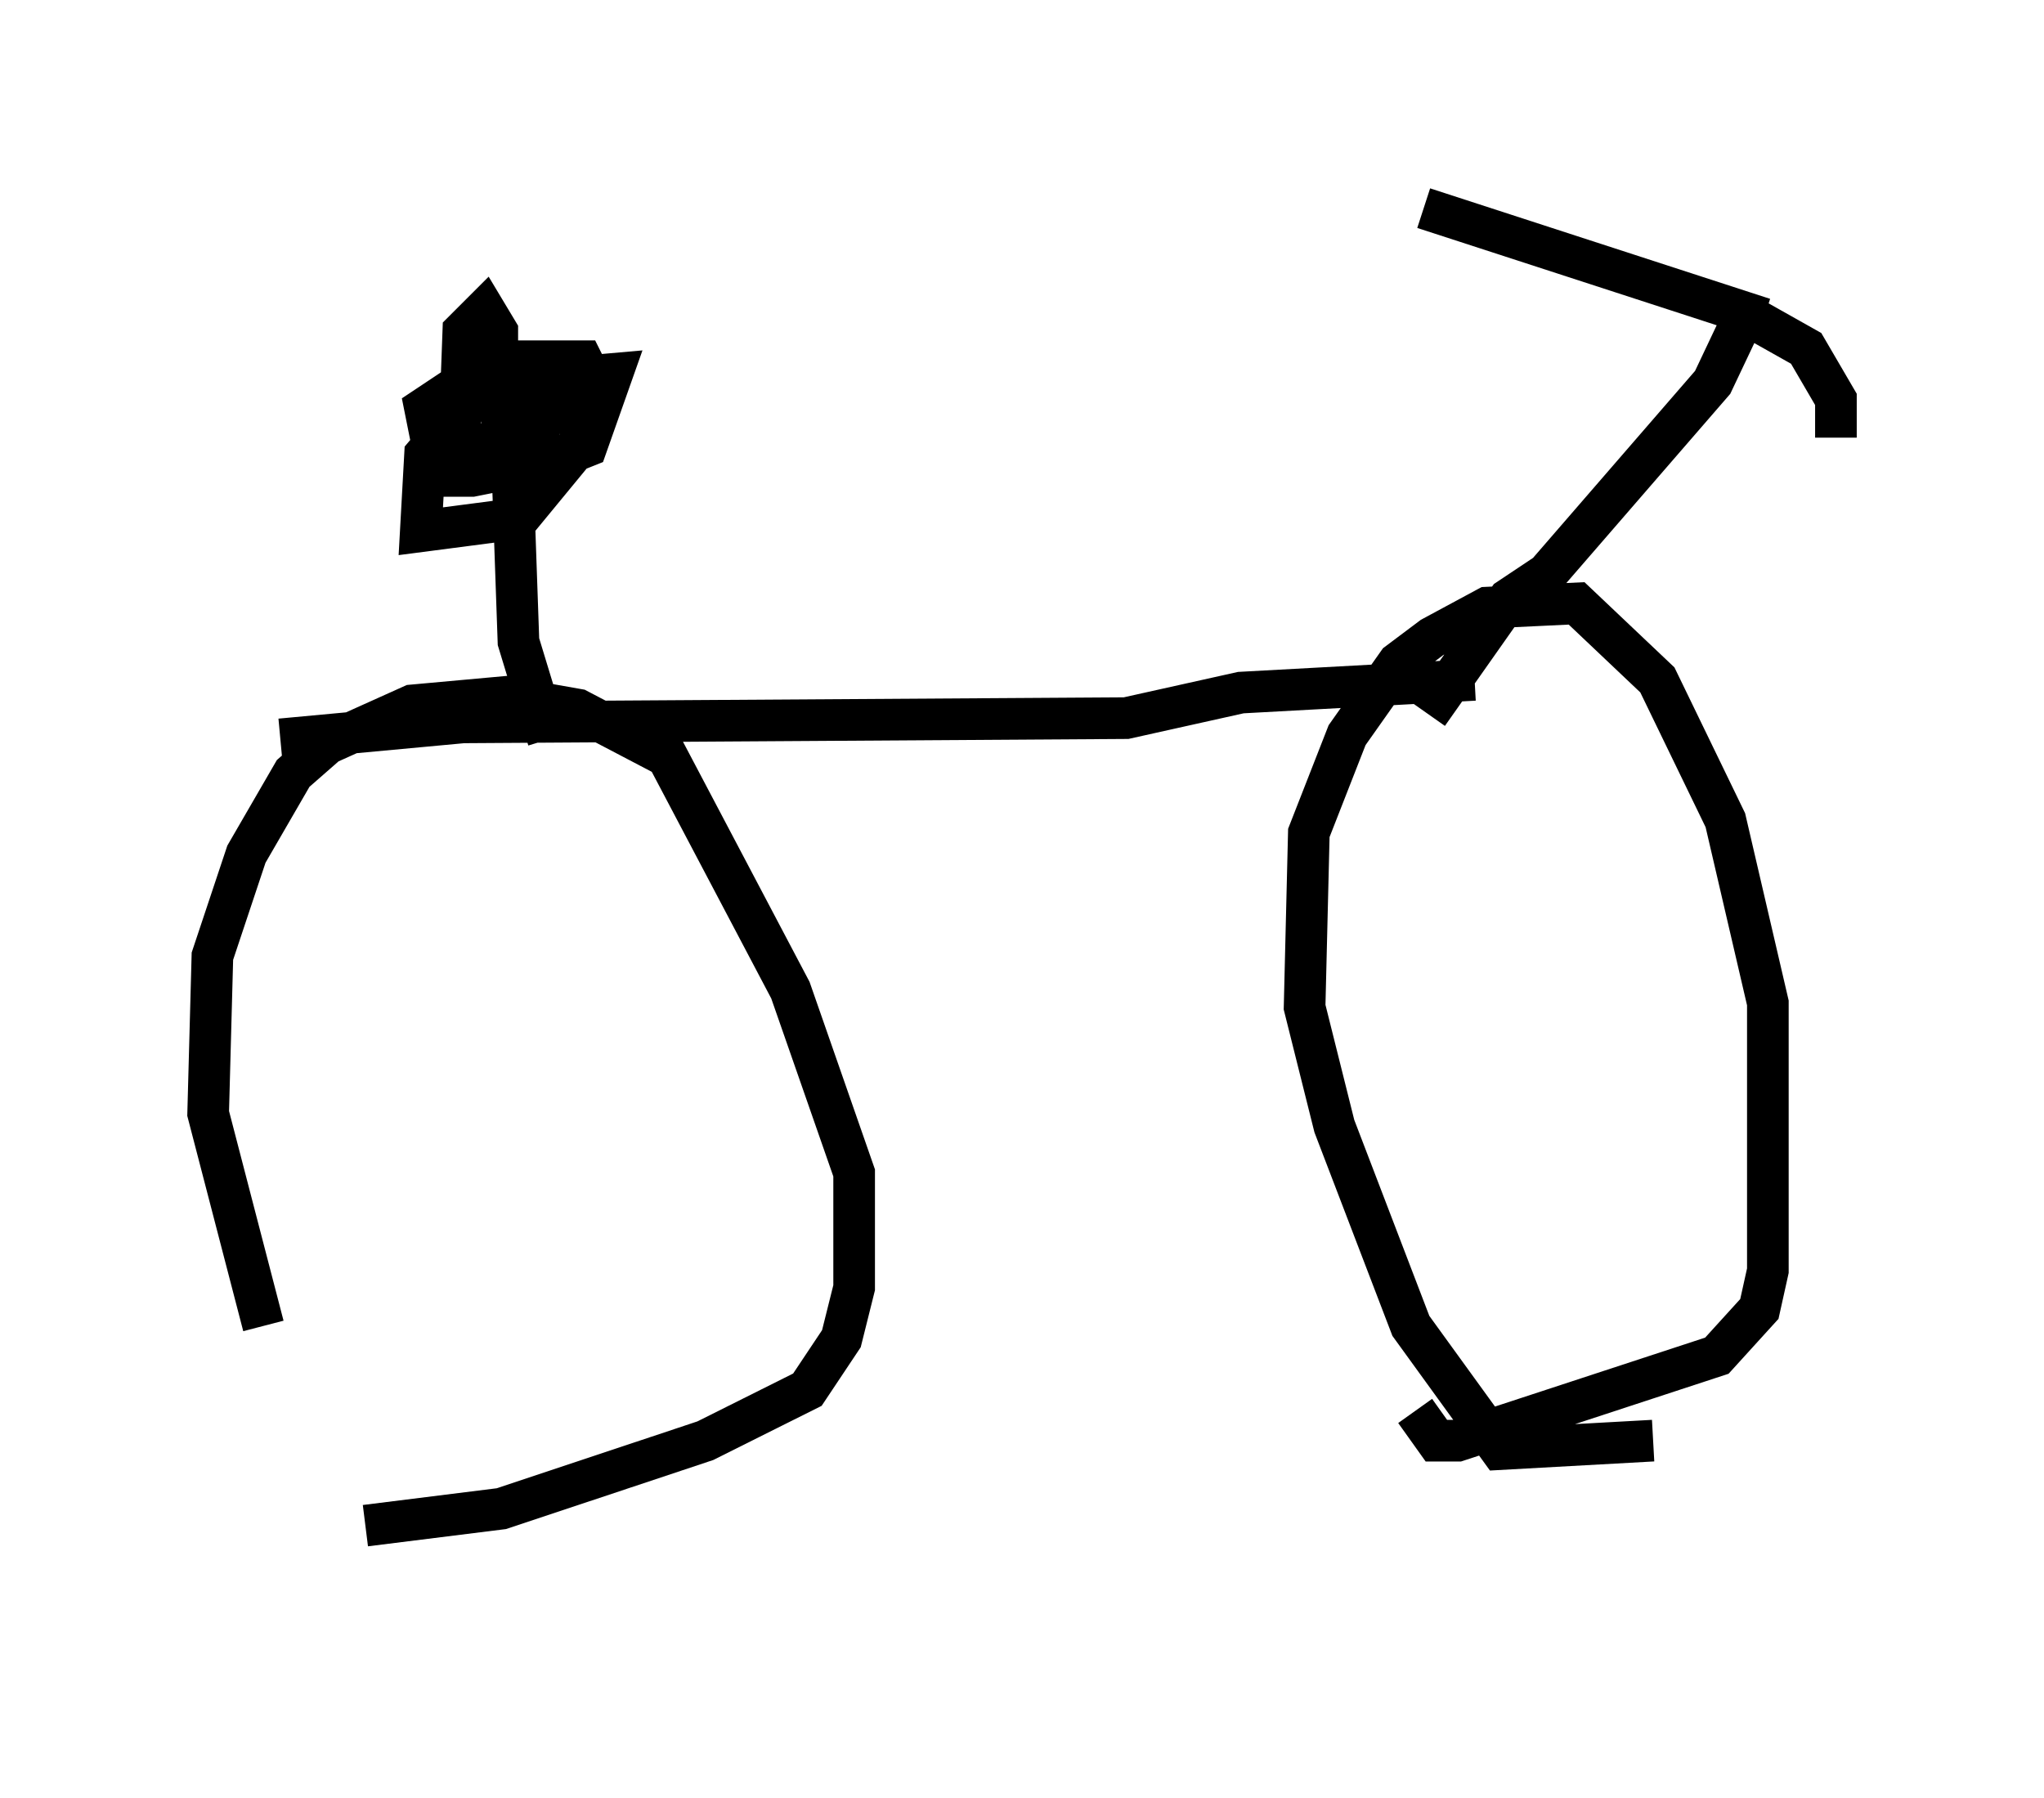 <?xml version="1.0" encoding="utf-8" ?>
<svg baseProfile="full" height="43.177" version="1.1" width="49.098" xmlns="http://www.w3.org/2000/svg" xmlns:ev="http://www.w3.org/2001/xml-events" xmlns:xlink="http://www.w3.org/1999/xlink"><defs /><rect fill="white" height="43.177" width="49.098" x="0" y="0" /><path d="M9.083, 38.177 m-2.756, -6.329 l-1.327, -5.104 0.102, -3.777 l0.817, -2.45 1.123, -1.94 l0.817, -0.715 2.042, -0.919 l2.246, -0.204 1.735, 0.306 l2.144, 1.123 2.96, 5.615 l1.531, 4.39 0.0, 2.756 l-0.306, 1.225 -0.817, 1.225 l-2.45, 1.225 -4.9, 1.633 l-3.267, 0.408 m-2.042, -18.886 l4.39, -0.408 15.925, -0.102 l2.756, -0.613 5.615, -0.306 m4.288, 18.273 l-3.675, 0.204 -2.144, -2.96 l-1.838, -4.798 -0.715, -2.858 l0.102, -4.185 0.919, -2.348 l1.225, -1.735 0.817, -0.613 l1.327, -0.715 2.144, -0.102 l1.94, 1.838 1.633, 3.369 l1.021, 4.39 0.0, 6.431 l-0.204, 0.919 -1.021, 1.123 l-6.227, 2.042 -0.51, 0.0 l-0.51, -0.715 m0.306, -16.742 l1.94, -2.756 0.919, -0.613 l3.981, -4.594 0.919, -1.94 m-0.306, 0.204 l1.633, 0.919 0.715, 1.225 l0.0, 0.919 m-1.735, -2.858 l-8.167, -2.654 m-21.029, 12.761 l-0.715, -2.348 -0.204, -5.819 m0.715, -0.51 l0.306, 0.613 -0.715, 1.327 l-0.51, 0.204 -1.123, 0.0 l-0.51, -0.408 -0.204, -1.021 l0.613, -0.408 1.123, -0.102 l0.204, 1.531 -0.306, 0.51 l-0.51, 0.102 -0.51, 0.0 l-0.408, -0.51 0.306, -1.225 l0.51, -0.408 3.471, -0.306 l-0.613, 1.735 -1.021, 0.408 l-0.51, -0.204 -0.204, -0.51 l0.0, -1.735 1.633, 0.0 l0.306, 0.613 -0.408, 1.429 l-1.429, 1.735 -2.348, 0.306 l0.102, -1.838 1.123, -1.327 l1.123, -0.306 0.0, 0.51 l-0.919, 1.225 -0.51, -0.306 l0.102, -2.756 0.51, -0.51 l0.306, 0.51 0.0, 1.123 l-0.306, 0.51 -0.919, 0.204 " fill="none" stroke="black" stroke-width="1" /></svg>